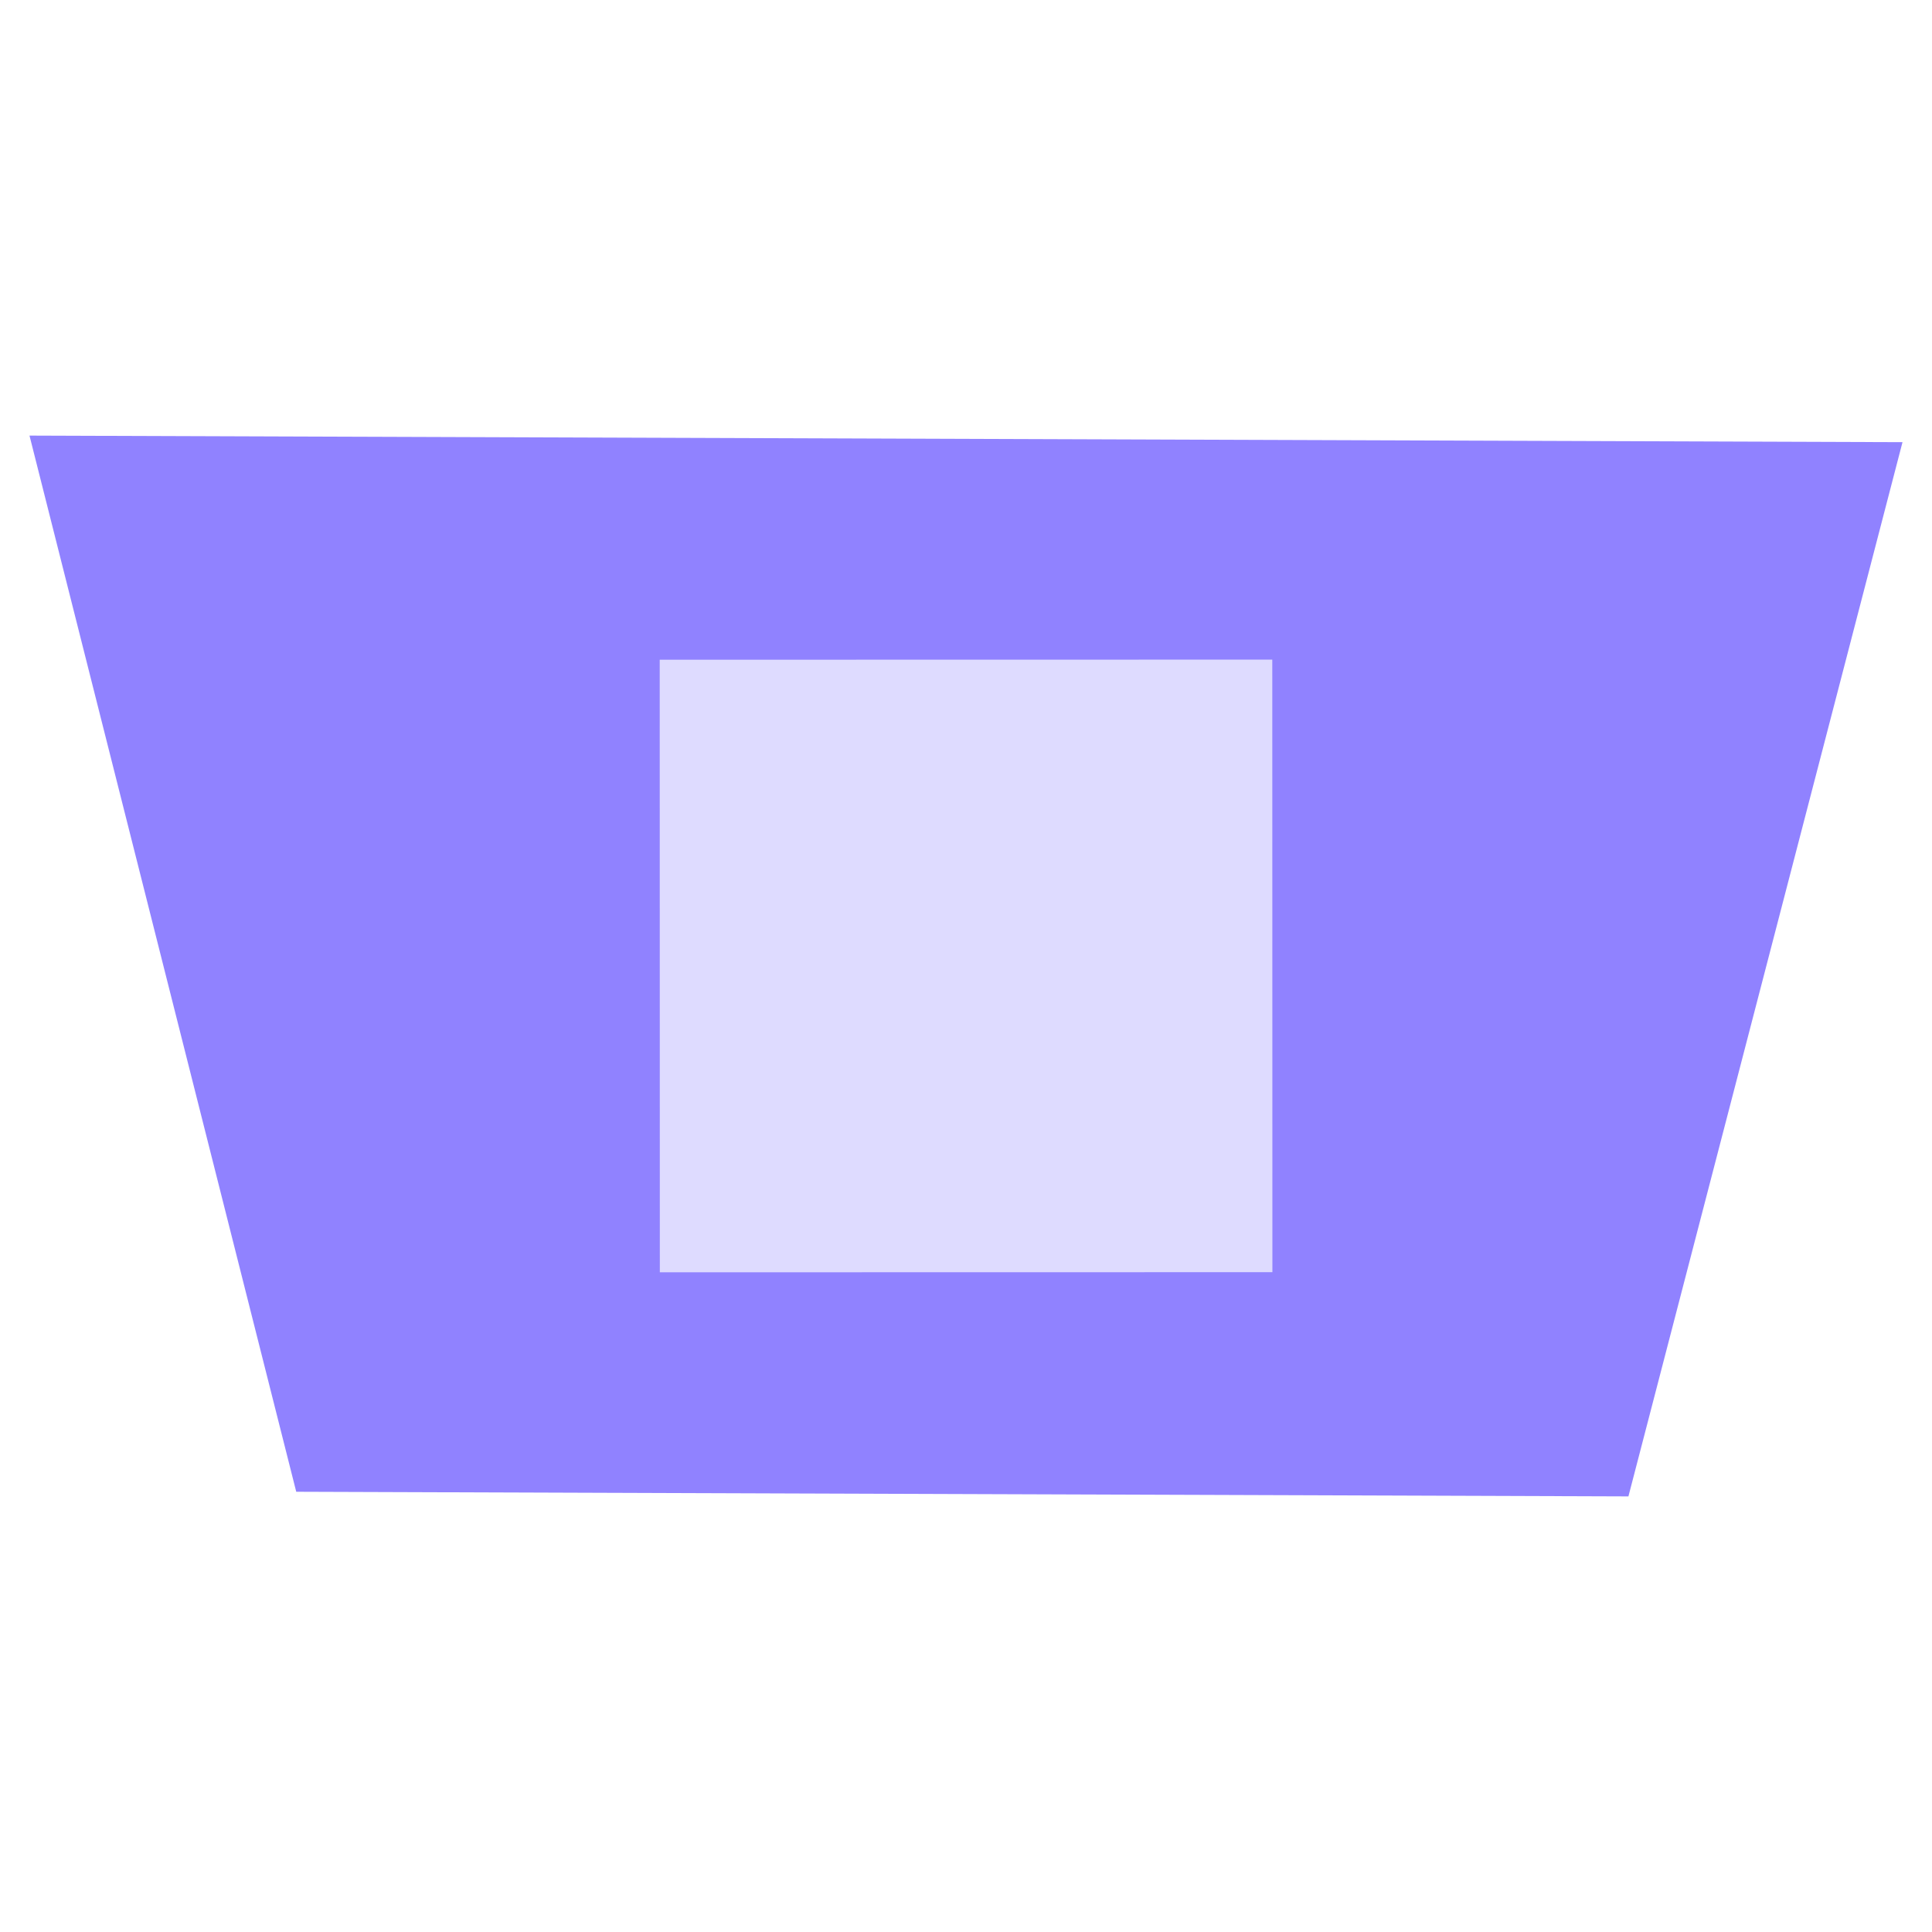 <?xml version="1.0" encoding="utf-8"?>
<!-- Generator: Adobe Illustrator 23.0.1, SVG Export Plug-In . SVG Version: 6.00 Build 0)  -->
<svg version="1.1" id="Layer_1" xmlns="http://www.w3.org/2000/svg" xmlns:xlink="http://www.w3.org/1999/xlink" x="0px" y="0px"
	 viewBox="0 0 150 150" style="enable-background:new 0 0 150 150;" xml:space="preserve">
<style type="text/css">
	.st0{fill:#9082FF;}
	.st1{fill:#DEDBFF;}
</style>
<polygon class="st0" points="147.71,34.33 2.29,33.82 23,115.82 126.43,116.18 "/>
<rect x="51.23" y="51.22" transform="matrix(-1 1.799655e-04 -1.799655e-04 -1 150.028 149.983)" class="st1" width="47.56" height="47.56"/>
</svg>
